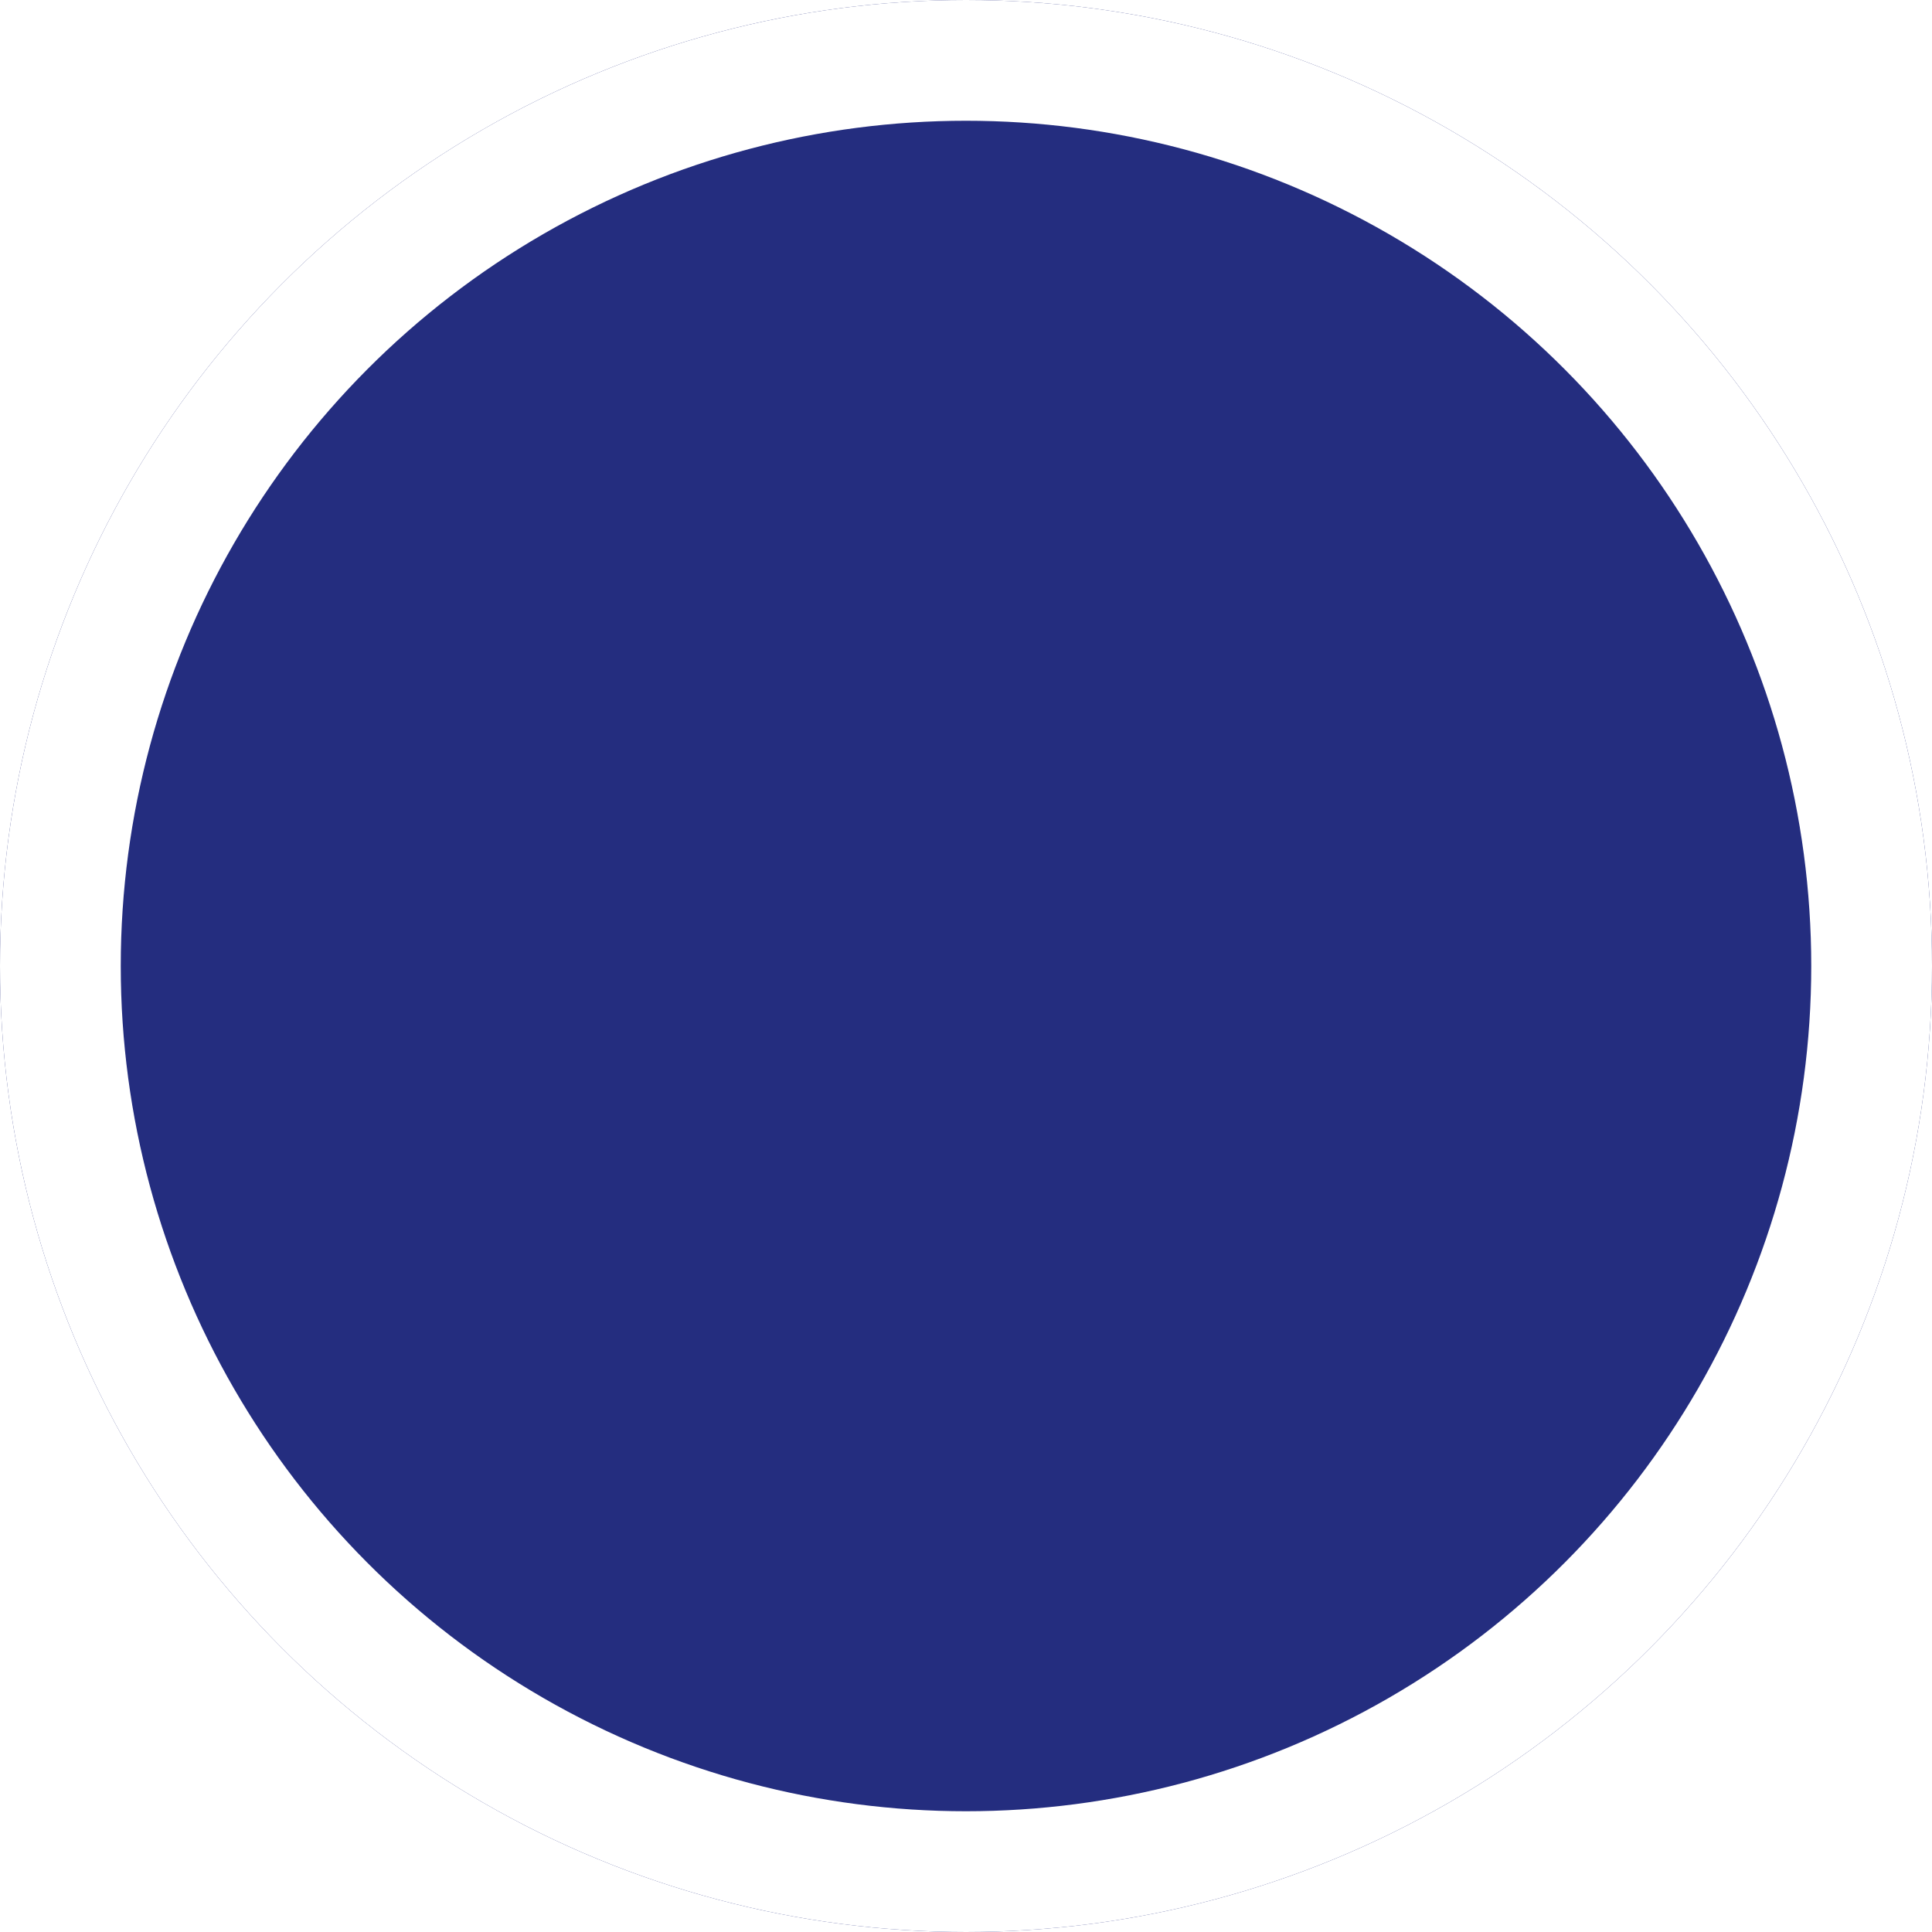 <svg width="16" height="16" viewBox="0 0 16 16" fill="none" xmlns="http://www.w3.org/2000/svg">
<g filter="url(#filter0_b_55_103)">
<circle cx="8" cy="8" r="8" fill="#242D7F"/>
<circle cx="8" cy="8" r="7.5" stroke="white"/>
</g>
<defs>
<filter id="filter0_b_55_103" x="-4" y="-4" width="24" height="24" filterUnits="userSpaceOnUse" color-interpolation-filters="sRGB">
<feFlood flood-opacity="0" result="BackgroundImageFix"/>
<feGaussianBlur in="BackgroundImageFix" stdDeviation="2"/>
<feComposite in2="SourceAlpha" operator="in" result="effect1_backgroundBlur_55_103"/>
<feBlend mode="normal" in="SourceGraphic" in2="effect1_backgroundBlur_55_103" result="shape"/>
</filter>
</defs>
</svg>
